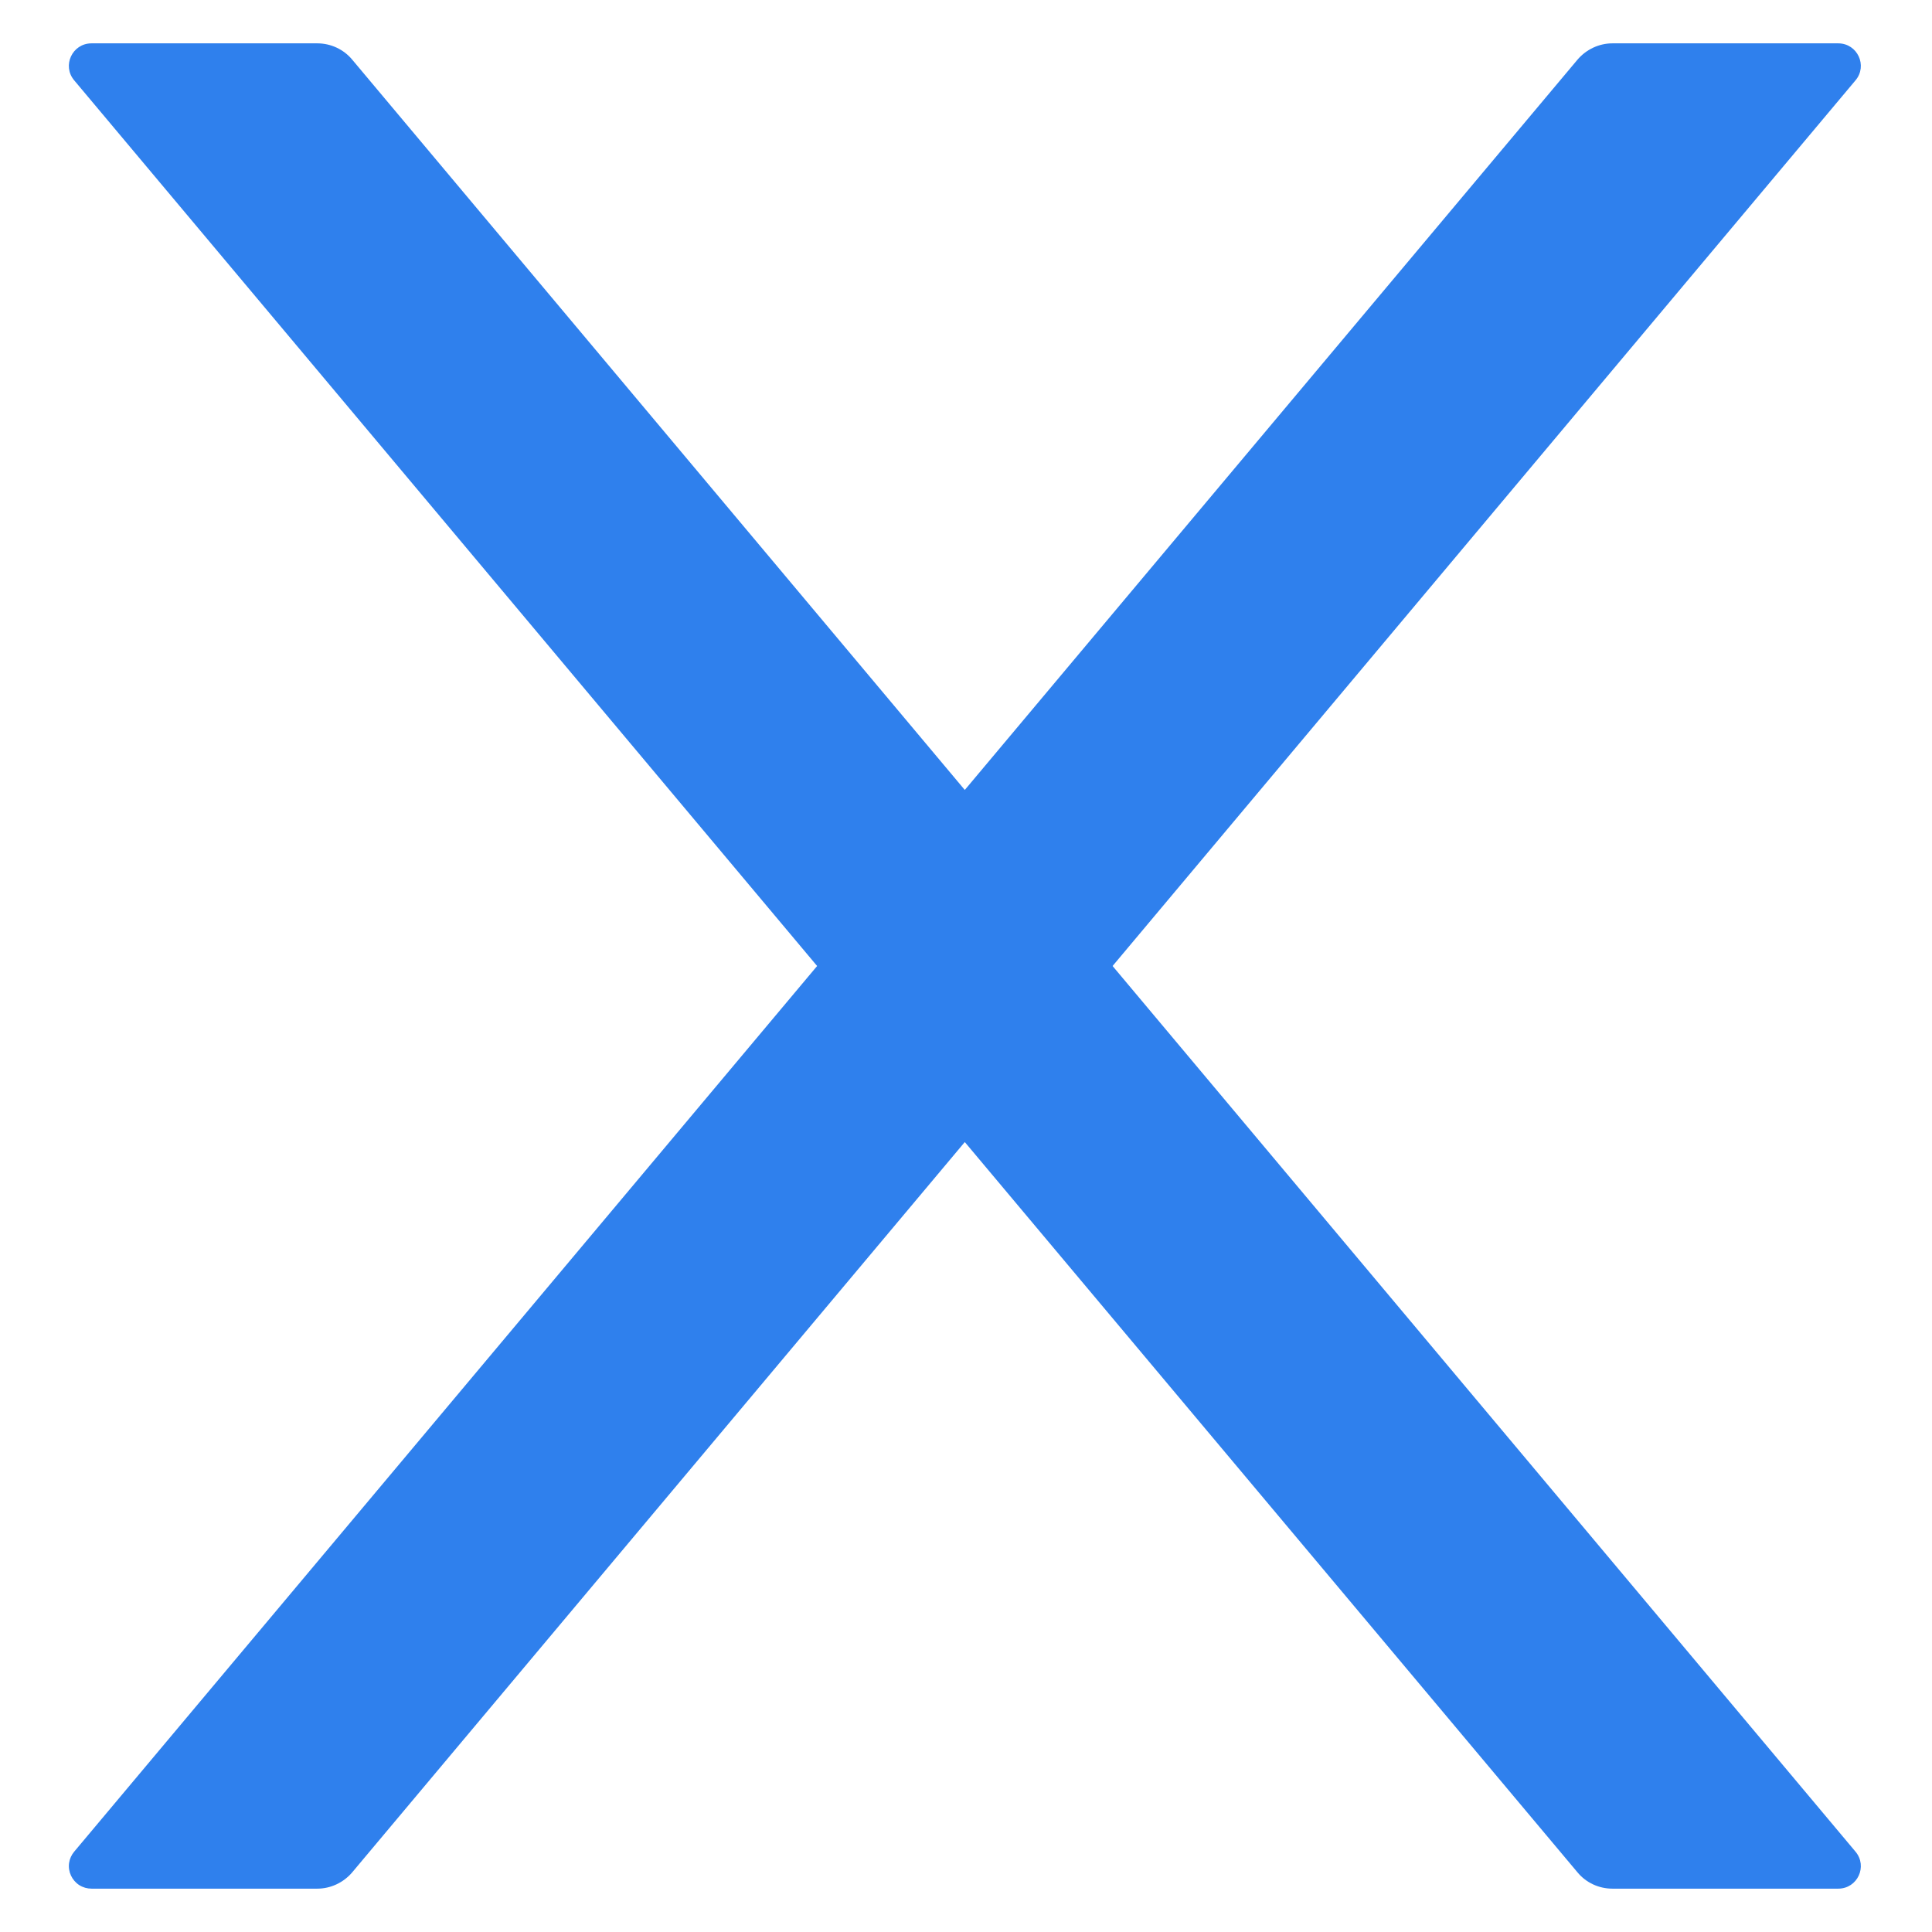 <svg width="16" height="16" viewBox="0 0 16 16" fill="none" xmlns="http://www.w3.org/2000/svg">
<path d="M9.214 8L15.366 0.666C15.469 0.545 15.383 0.359 15.223 0.359H13.353C13.243 0.359 13.137 0.409 13.065 0.493L7.99 6.542L2.916 0.493C2.846 0.409 2.74 0.359 2.628 0.359H0.758C0.598 0.359 0.512 0.545 0.615 0.666L6.767 8L0.615 15.334C0.592 15.361 0.577 15.394 0.572 15.429C0.567 15.465 0.573 15.501 0.588 15.533C0.603 15.565 0.627 15.593 0.657 15.612C0.687 15.631 0.722 15.641 0.758 15.641H2.628C2.738 15.641 2.844 15.591 2.916 15.507L7.99 9.458L13.065 15.507C13.135 15.591 13.24 15.641 13.353 15.641H15.223C15.383 15.641 15.469 15.456 15.366 15.334L9.214 8Z" fill="#2F80ED"/>
</svg>
